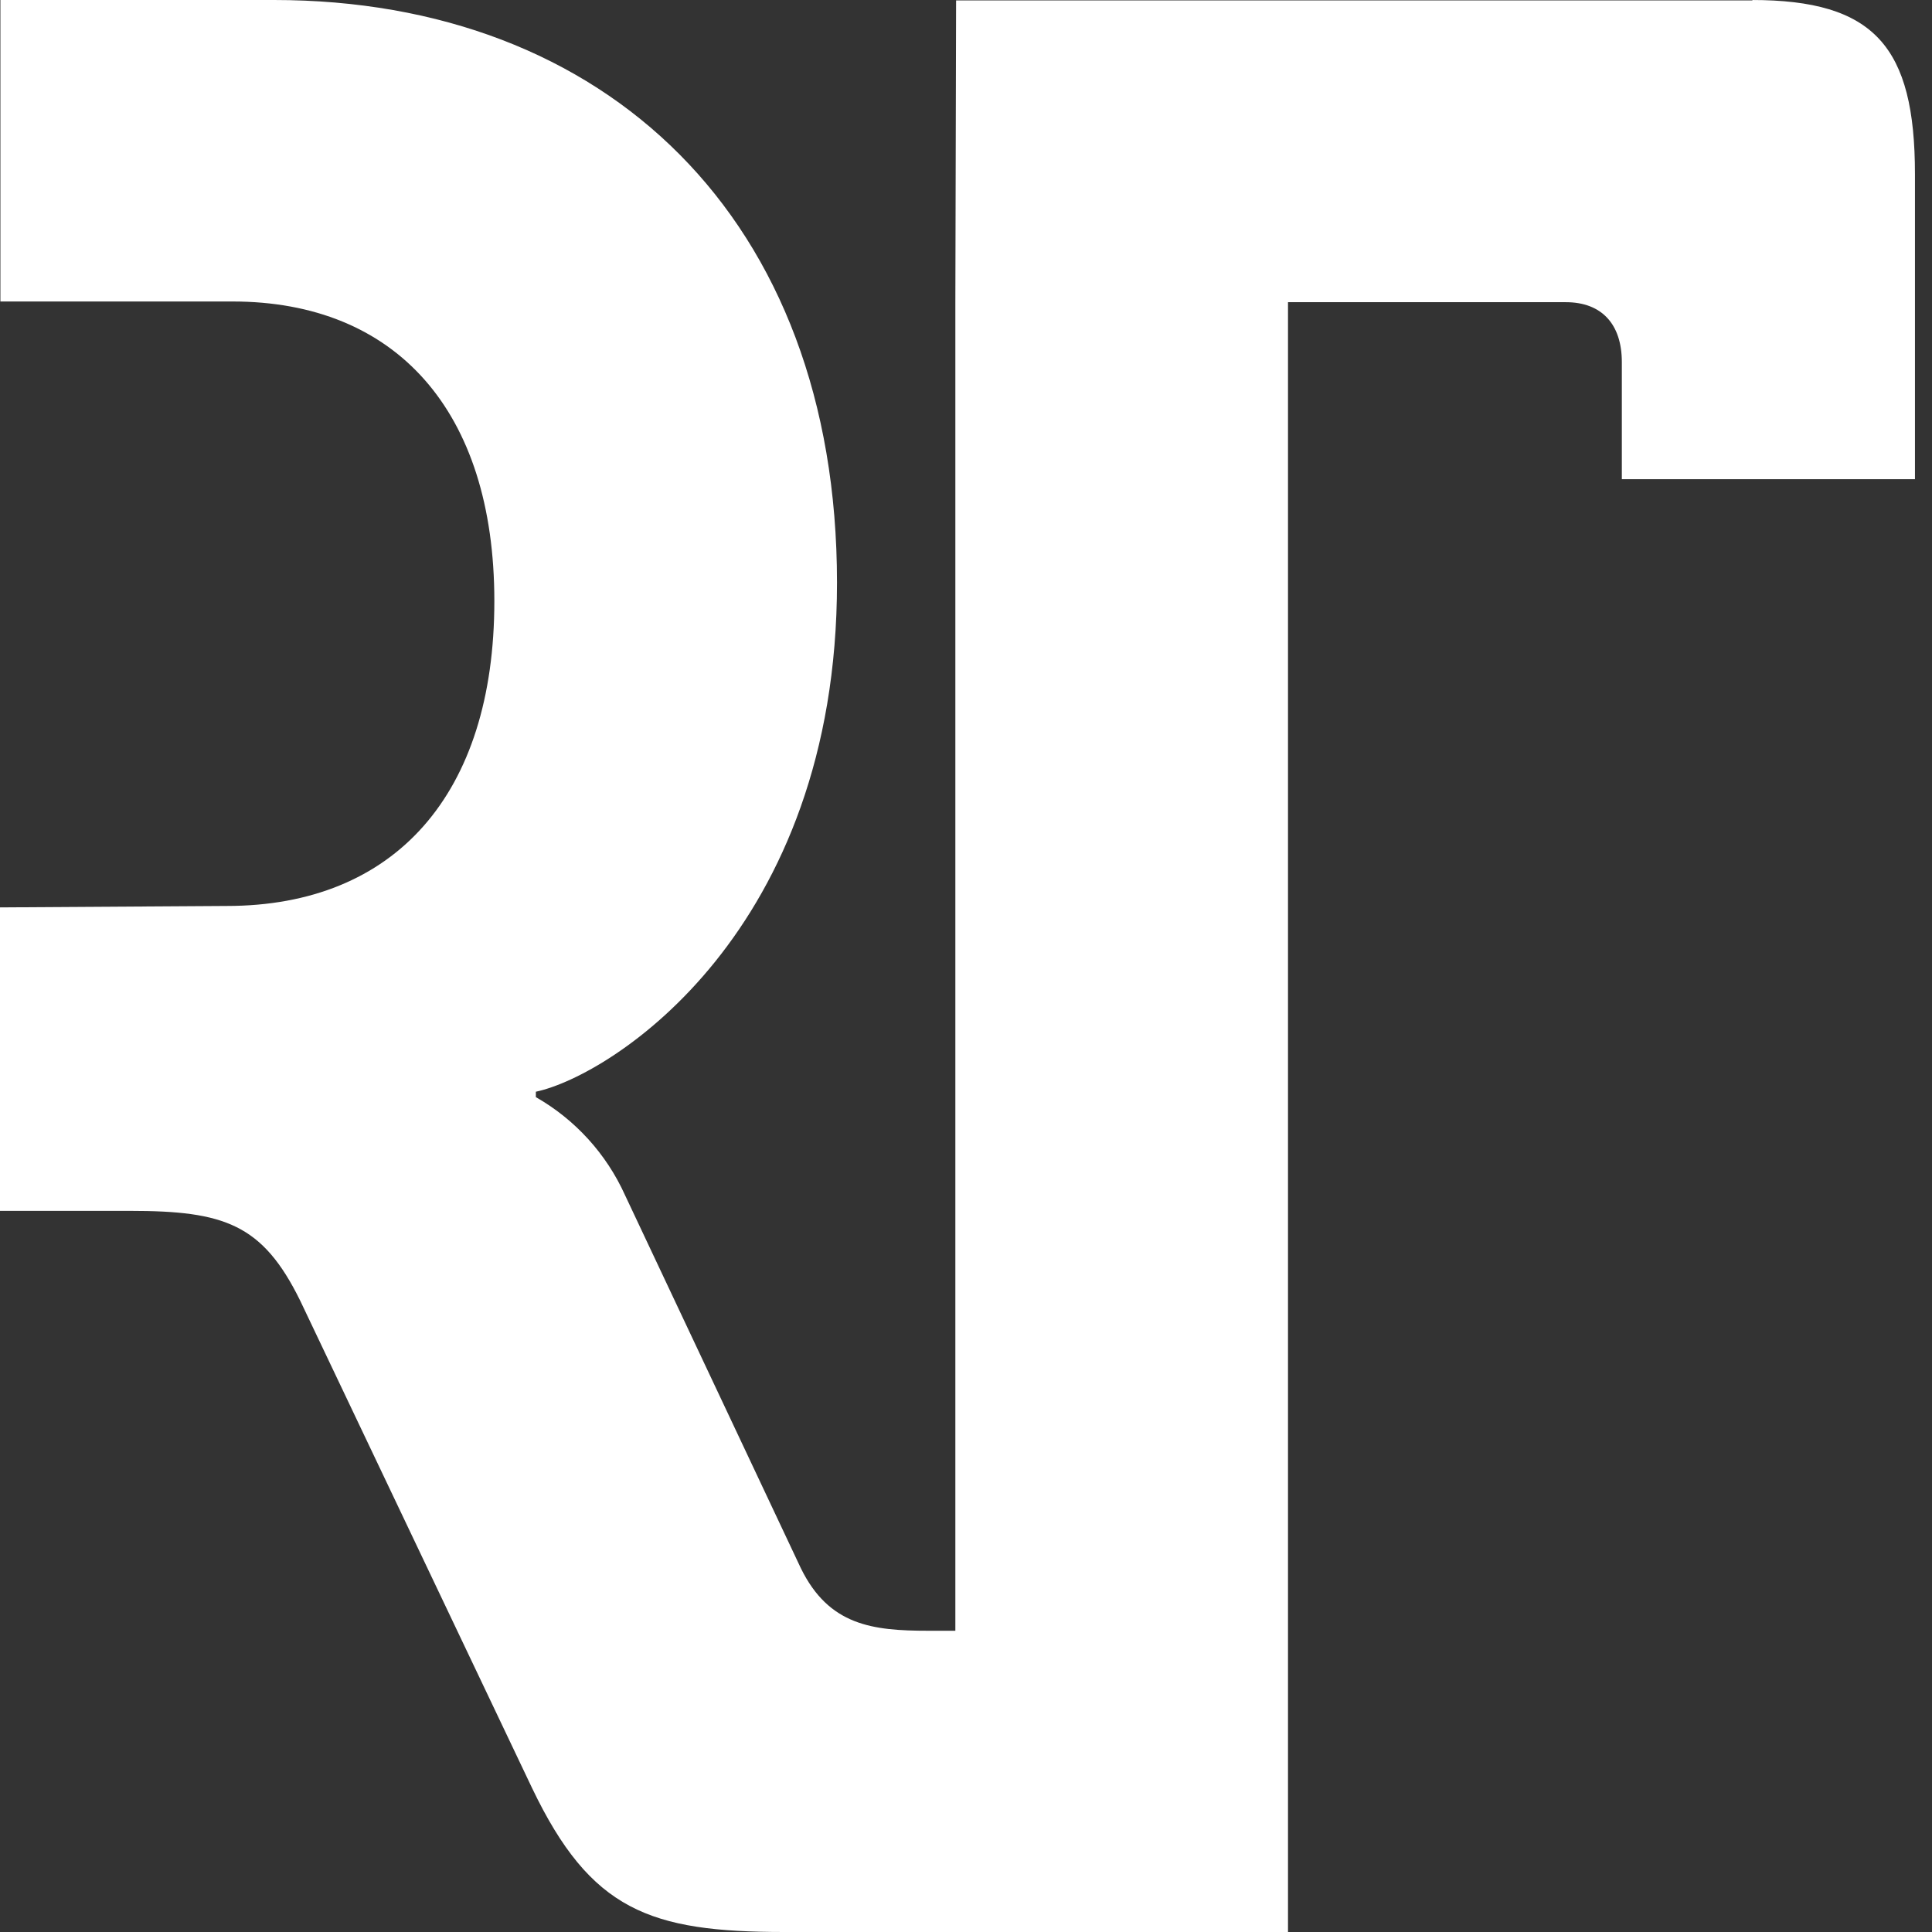 <?xml version="1.0" encoding="UTF-8"?>
<svg width="39px" height="39px" viewBox="0 0 39 39" version="1.1" xmlns="http://www.w3.org/2000/svg" xmlns:xlink="http://www.w3.org/1999/xlink">
    <rect x="0" y="0" width="39" height="39" fill="#333333" stroke="none"/>
    <title>Fill 1</title>
    <g id="Page-1" stroke="none" stroke-width="1" fill="none" fill-rule="evenodd">
        <g id="onepage_desktop" transform="translate(-291, -3007)" fill="#FFFFFF">
            <g id="EXPERIENCIA" transform="translate(250, 2746)">
                <g id="Experiencia2" transform="translate(0, 241)">
                    <path d="M76.387,20.008 L60.3,20.008 L60.285,26.108 L60.285,52.919 L59.74,52.919 C58.609,52.919 57.732,52.811 57.166,51.656 L53.617,44.126 C53.241,43.293 52.611,42.6 51.817,42.147 L51.817,42.038 C53.36,41.708 57.896,38.796 57.896,31.761 C57.896,24.398 53.215,20 46.531,20 L41.008,20 L41.008,26.086 L45.694,26.086 C48.987,26.086 50.979,28.285 50.979,32.133 C50.979,36.034 48.973,38.288 45.577,38.288 L41,38.317 L41,44.443 L43.624,44.443 C45.527,44.443 46.299,44.708 47.06,46.256 L51.74,56.093 C52.924,58.567 54.119,59 56.836,59 L67,59 L67,26.1 L72.608,26.1 C73.33,26.1 73.739,26.541 73.739,27.31 L73.739,29.673 L79.656,29.673 L79.656,23.518 C79.656,20.936 78.835,20 76.363,20" id="Fill-1"></path>
                </g>
            </g>
        </g>
    </g>
</svg>